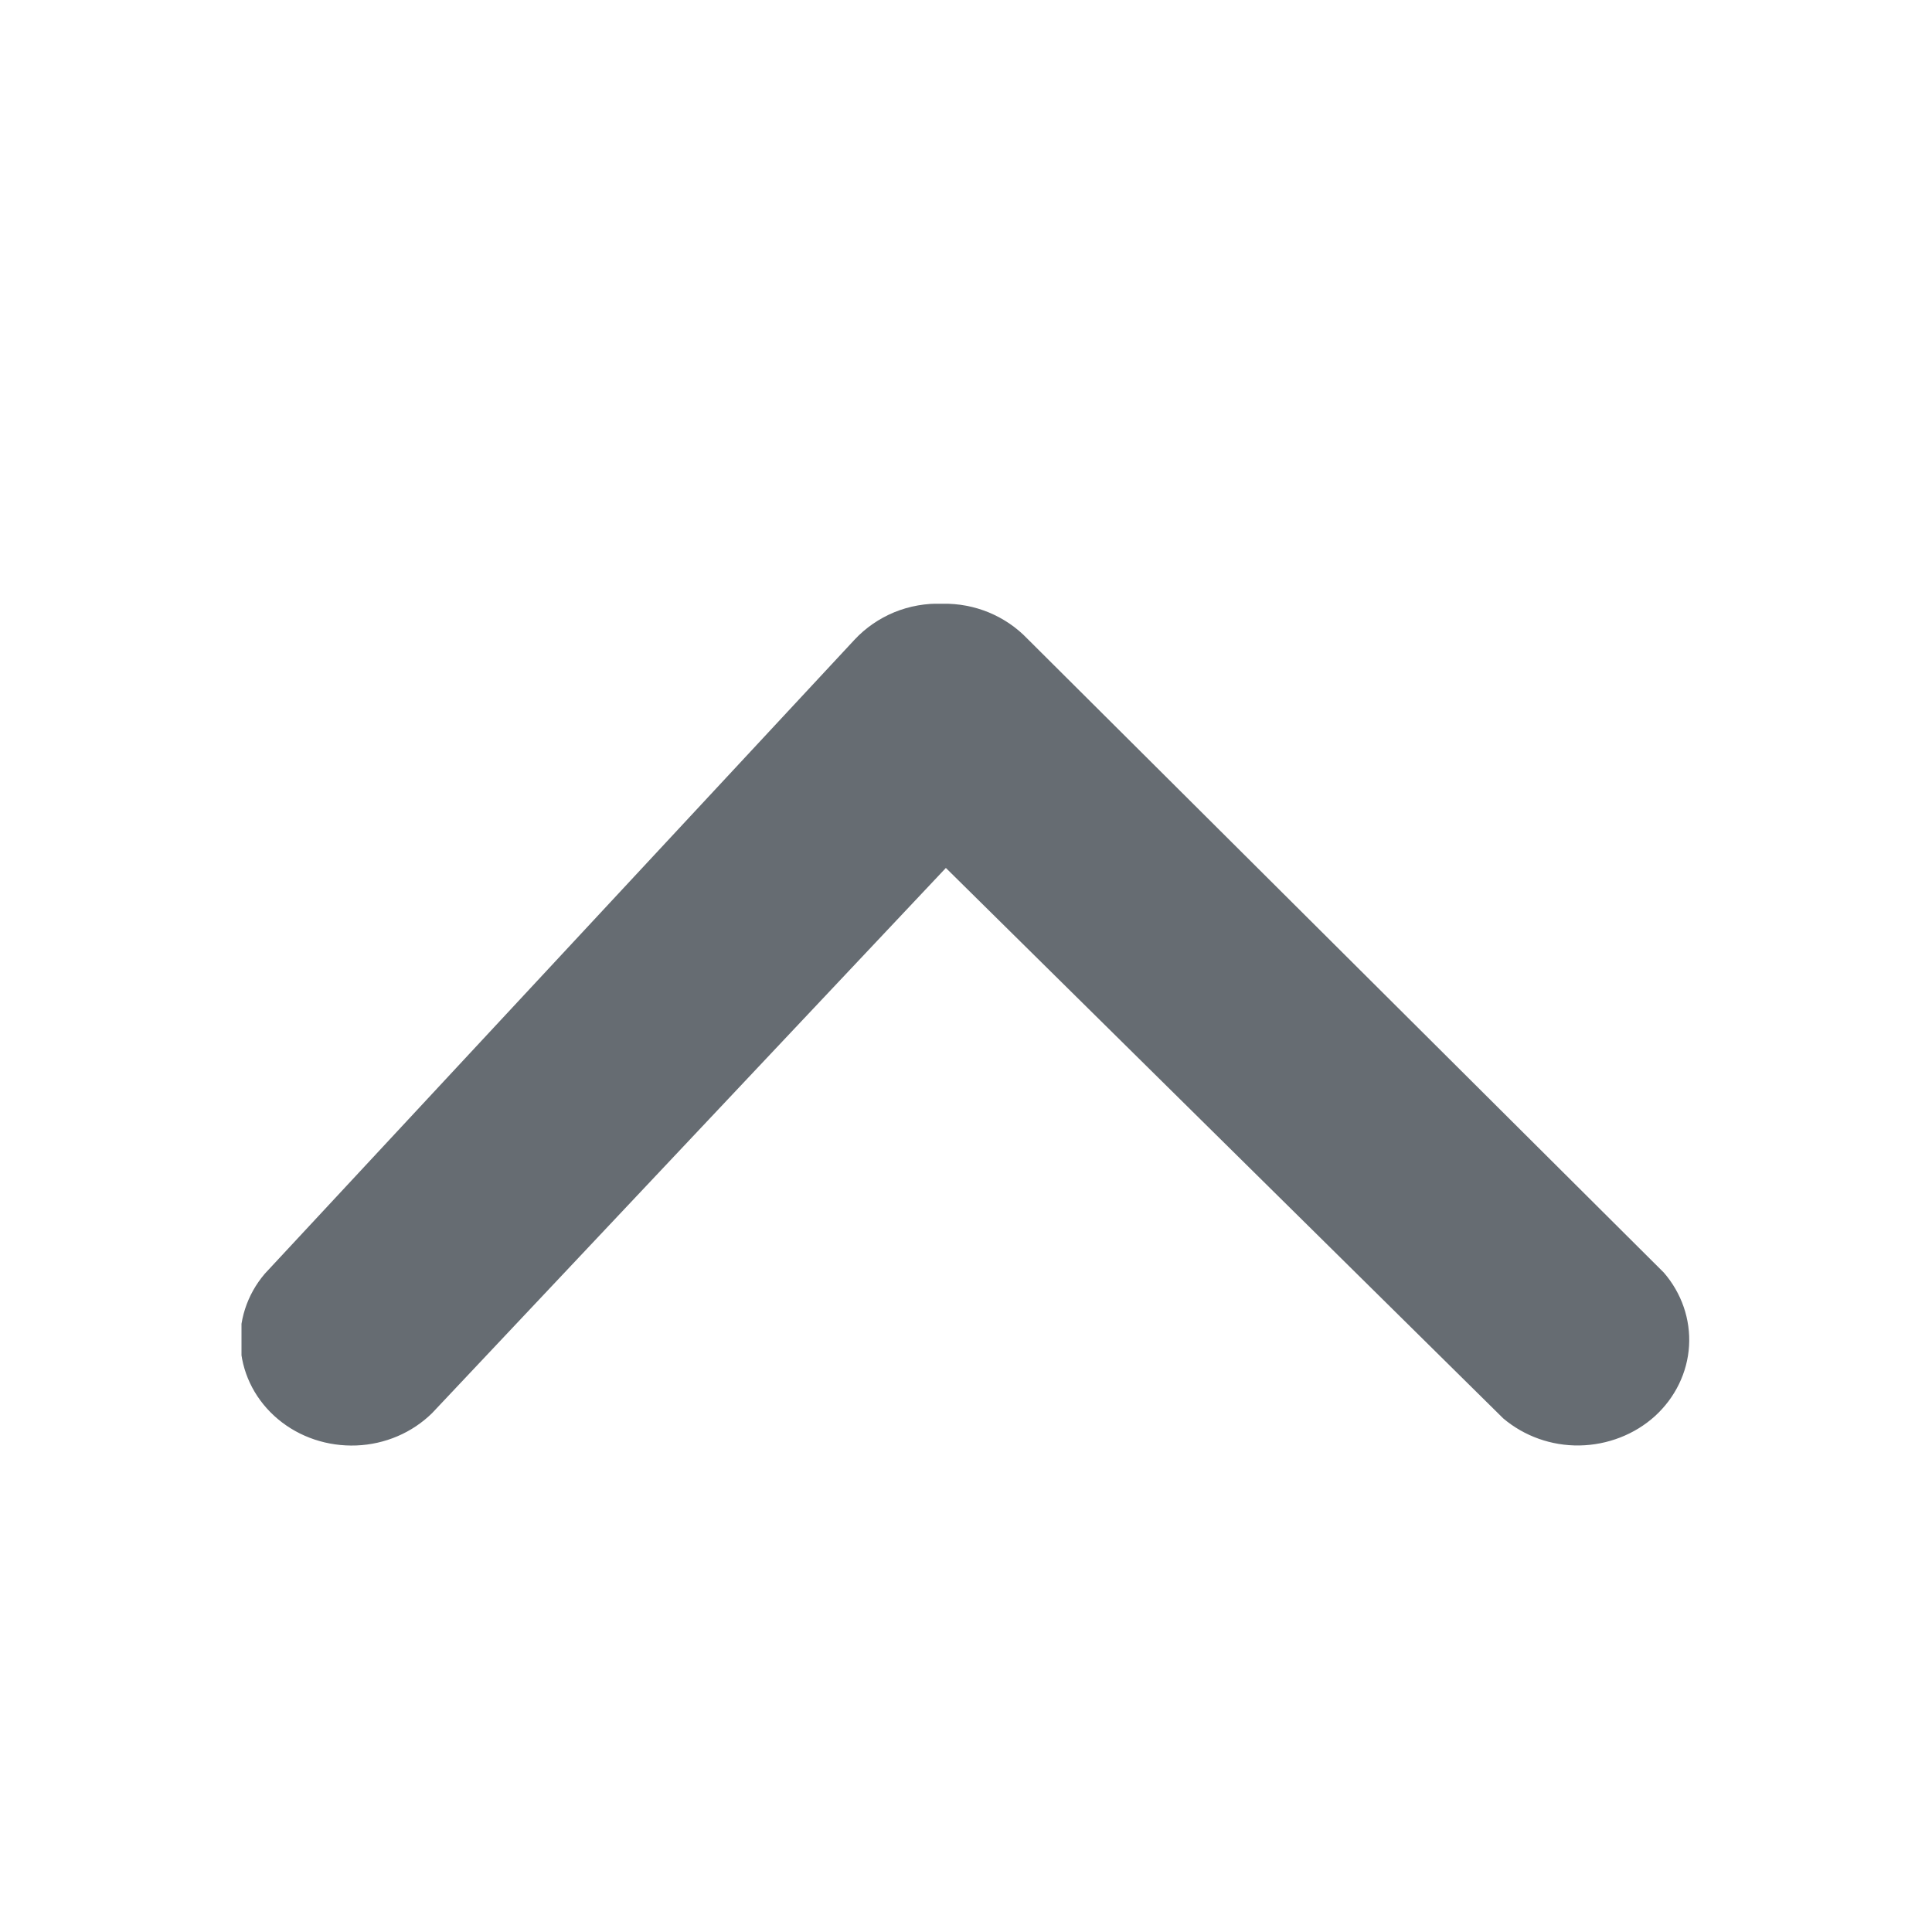 <svg width="12" height="12" viewBox="0 0 12 12" fill="none" xmlns="http://www.w3.org/2000/svg">
  <g clip-path="url(#clip0_1406_39112)">
    <path d="M5.855 3.75C5.752 3.746 5.649 3.764 5.554 3.803C5.46 3.842 5.376 3.9 5.308 3.973L1.645 7.911C1.533 8.042 1.479 8.21 1.495 8.378C1.51 8.547 1.593 8.703 1.727 8.815C1.861 8.927 2.035 8.985 2.214 8.978C2.392 8.971 2.56 8.899 2.684 8.777L5.875 5.391L9.337 8.81C9.467 8.92 9.636 8.981 9.811 8.978C9.985 8.975 10.153 8.91 10.279 8.796C10.405 8.681 10.481 8.525 10.491 8.36C10.501 8.195 10.445 8.032 10.334 7.904L6.381 3.967C6.314 3.897 6.233 3.842 6.142 3.804C6.052 3.767 5.954 3.748 5.855 3.75Z" fill="#666C72"/>
  </g>
  <defs>
    <clipPath id="clip0_1406_39112">
      <rect width="9" height="5.25" fill="white" transform="matrix(1 0 0 -1 1.5 9)"/>
    </clipPath>
  </defs>
</svg>
